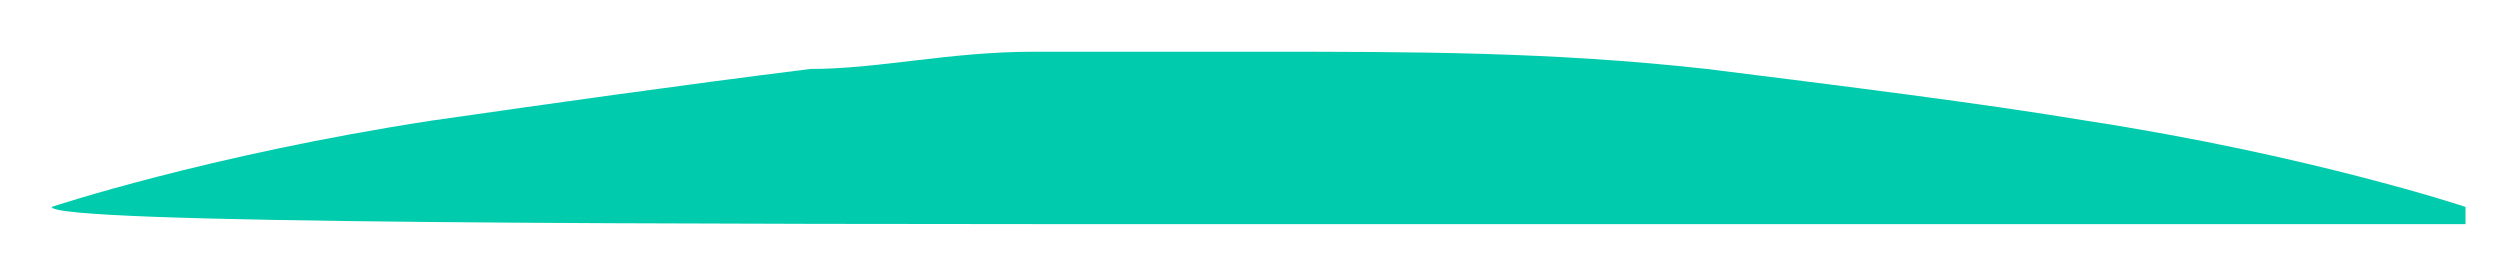 <?xml version="1.0" encoding="utf-8"?>
<!-- Generator: Adobe Illustrator 19.0.0, SVG Export Plug-In . SVG Version: 6.00 Build 0)  -->
<svg version="1.1" xmlns="http://www.w3.org/2000/svg" xmlns:xlink="http://www.w3.org/1999/xlink" x="0px" y="0px"
	 viewBox="0 0 14.5 1.5" style="enable-background:new 0 0 14.5 1.5;" xml:space="preserve">
<style type="text/css">
	.st0{fill:#00CBAC;}
</style>
<g id="Layer_1">
	<g id="XMLID_9_">
		<path id="XMLID_81_" class="st0" d="M0.3,1.2c0,0,0.9-0.3,2.2-0.5c0.7-0.1,1.4-0.2,2.2-0.3c0.4,0,0.8-0.1,1.3-0.1
			c0.4,0,0.9,0,1.3,0c0.9,0,1.7,0,2.6,0.1c0.8,0.1,1.6,0.2,2.2,0.3c1.3,0.2,2.2,0.5,2.2,0.5v0.1c0,0-3.5,0-7,0
			C3.8,1.3,0.3,1.3,0.3,1.2L0.3,1.2z"/>
	</g>
</g>
<g id="Layer_2">
</g>
</svg>
